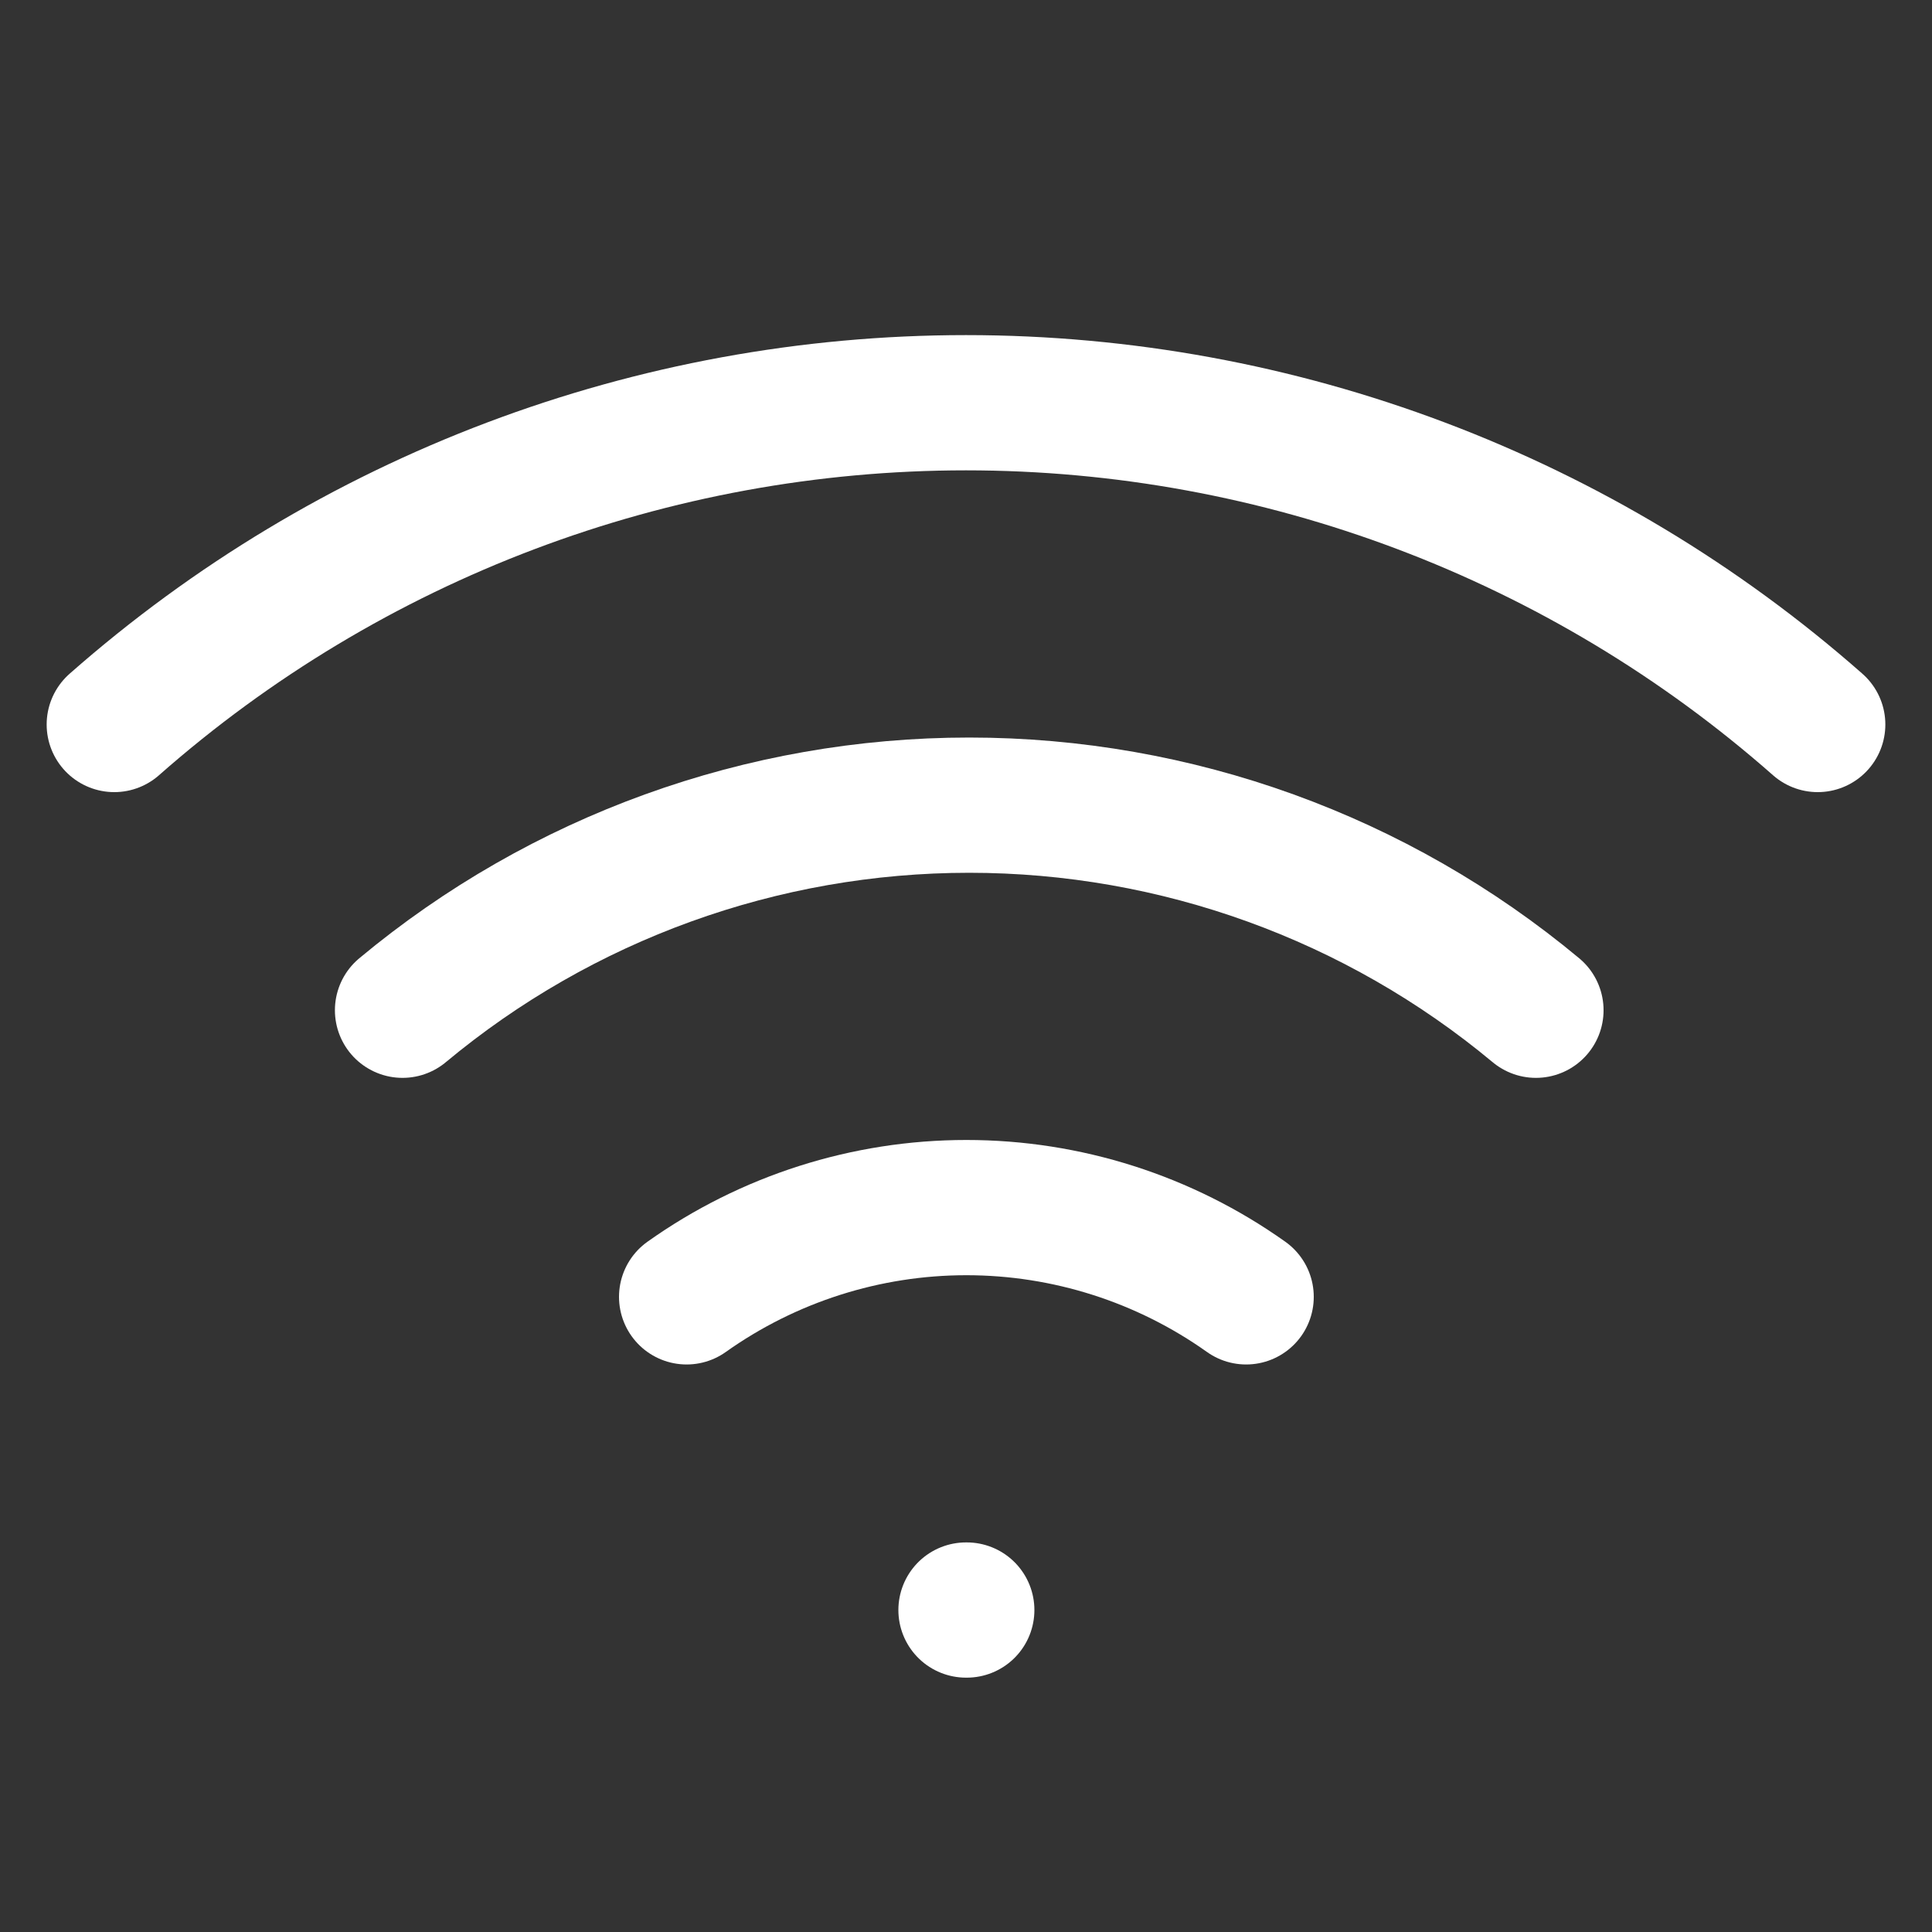 <svg width="20" height="20" viewBox="0 0 20 20" fill="none" xmlns="http://www.w3.org/2000/svg">
<rect x="0" y="0" width="20" height="20" fill="#333333" stroke="none"/>
<path d="M4.167 10.458C5.814 9.086 7.89 8.335 10.033 8.335C12.177 8.335 14.253 9.086 15.9 10.458" stroke="white" stroke-width="1.4" stroke-linecap="round" stroke-linejoin="round"/>
<path d="M1.183 7.5C3.619 5.353 6.754 4.169 10 4.169C13.246 4.169 16.381 5.353 18.817 7.5" stroke="white" stroke-width="1.4" stroke-linecap="round" stroke-linejoin="round"/>
<path d="M7.108 13.425C7.954 12.824 8.966 12.501 10.004 12.501C11.042 12.501 12.054 12.824 12.9 13.425" stroke="white" stroke-width="1.4" stroke-linecap="round" stroke-linejoin="round"/>
<path d="M10 16.667H10.008" stroke="white" stroke-width="1.4" stroke-linecap="round" stroke-linejoin="round"/>
</svg>
